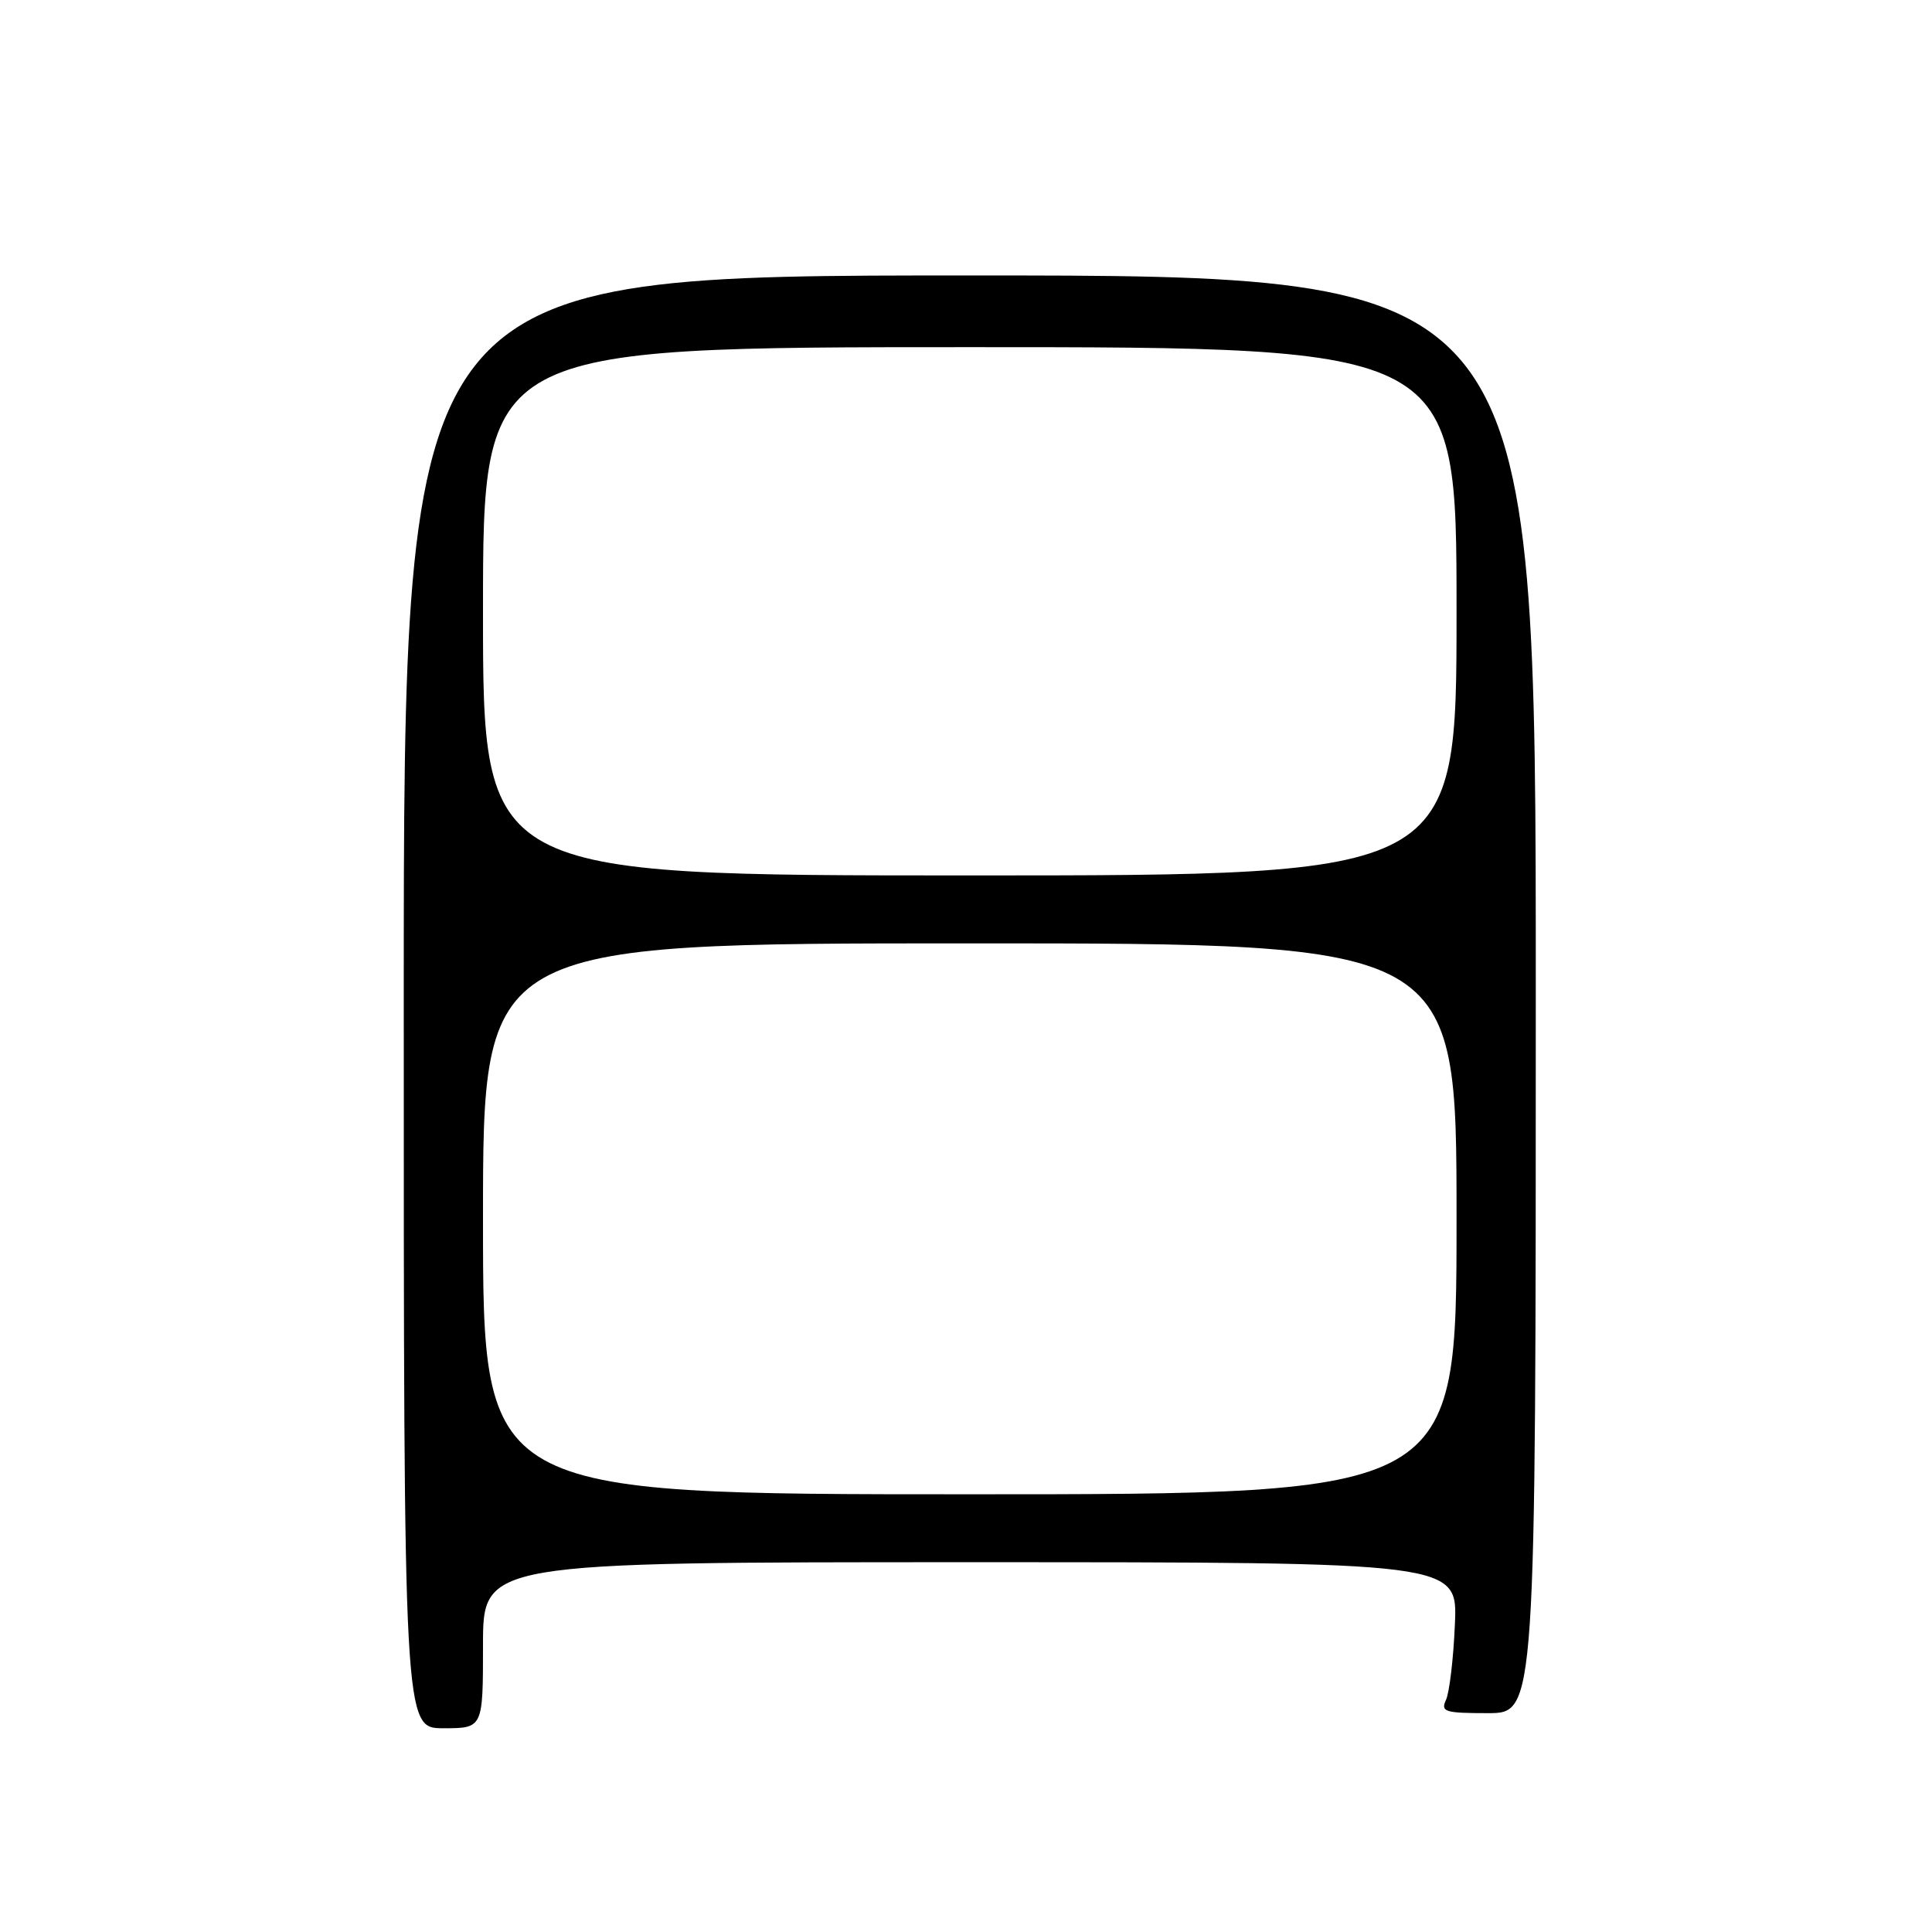 <?xml version="1.0" encoding="UTF-8" standalone="no"?>
<!DOCTYPE svg PUBLIC "-//W3C//DTD SVG 1.1//EN" "http://www.w3.org/Graphics/SVG/1.1/DTD/svg11.dtd" >
<svg xmlns="http://www.w3.org/2000/svg" xmlns:xlink="http://www.w3.org/1999/xlink" version="1.1" viewBox="0 0 256 256">
 <g >
 <path fill="currentColor"
d=" M 64.00 218.00 C 64.00 207.00 64.00 207.00 128.57 207.00 C 193.15 207.00 193.15 207.00 192.78 215.25 C 192.59 219.79 192.05 224.29 191.60 225.25 C 190.87 226.82 191.44 227.00 197.14 227.00 C 203.50 227.00 203.50 227.00 203.50 131.75 C 203.50 36.50 203.50 36.50 128.50 36.50 C 53.50 36.50 53.50 36.50 53.50 132.75 C 53.50 229.00 53.50 229.00 58.75 229.00 C 64.00 229.00 64.00 229.00 64.00 218.00 Z  M 64.00 161.50 C 64.00 125.00 64.00 125.00 128.50 125.00 C 193.00 125.00 193.00 125.00 193.00 161.50 C 193.00 198.00 193.00 198.00 128.50 198.00 C 64.00 198.00 64.00 198.00 64.00 161.50 Z  M 64.00 81.00 C 64.00 46.00 64.00 46.00 128.50 46.00 C 193.00 46.00 193.00 46.00 193.00 81.00 C 193.00 116.00 193.00 116.00 128.50 116.00 C 64.00 116.00 64.00 116.00 64.00 81.00 Z "/>
</g>
</svg>